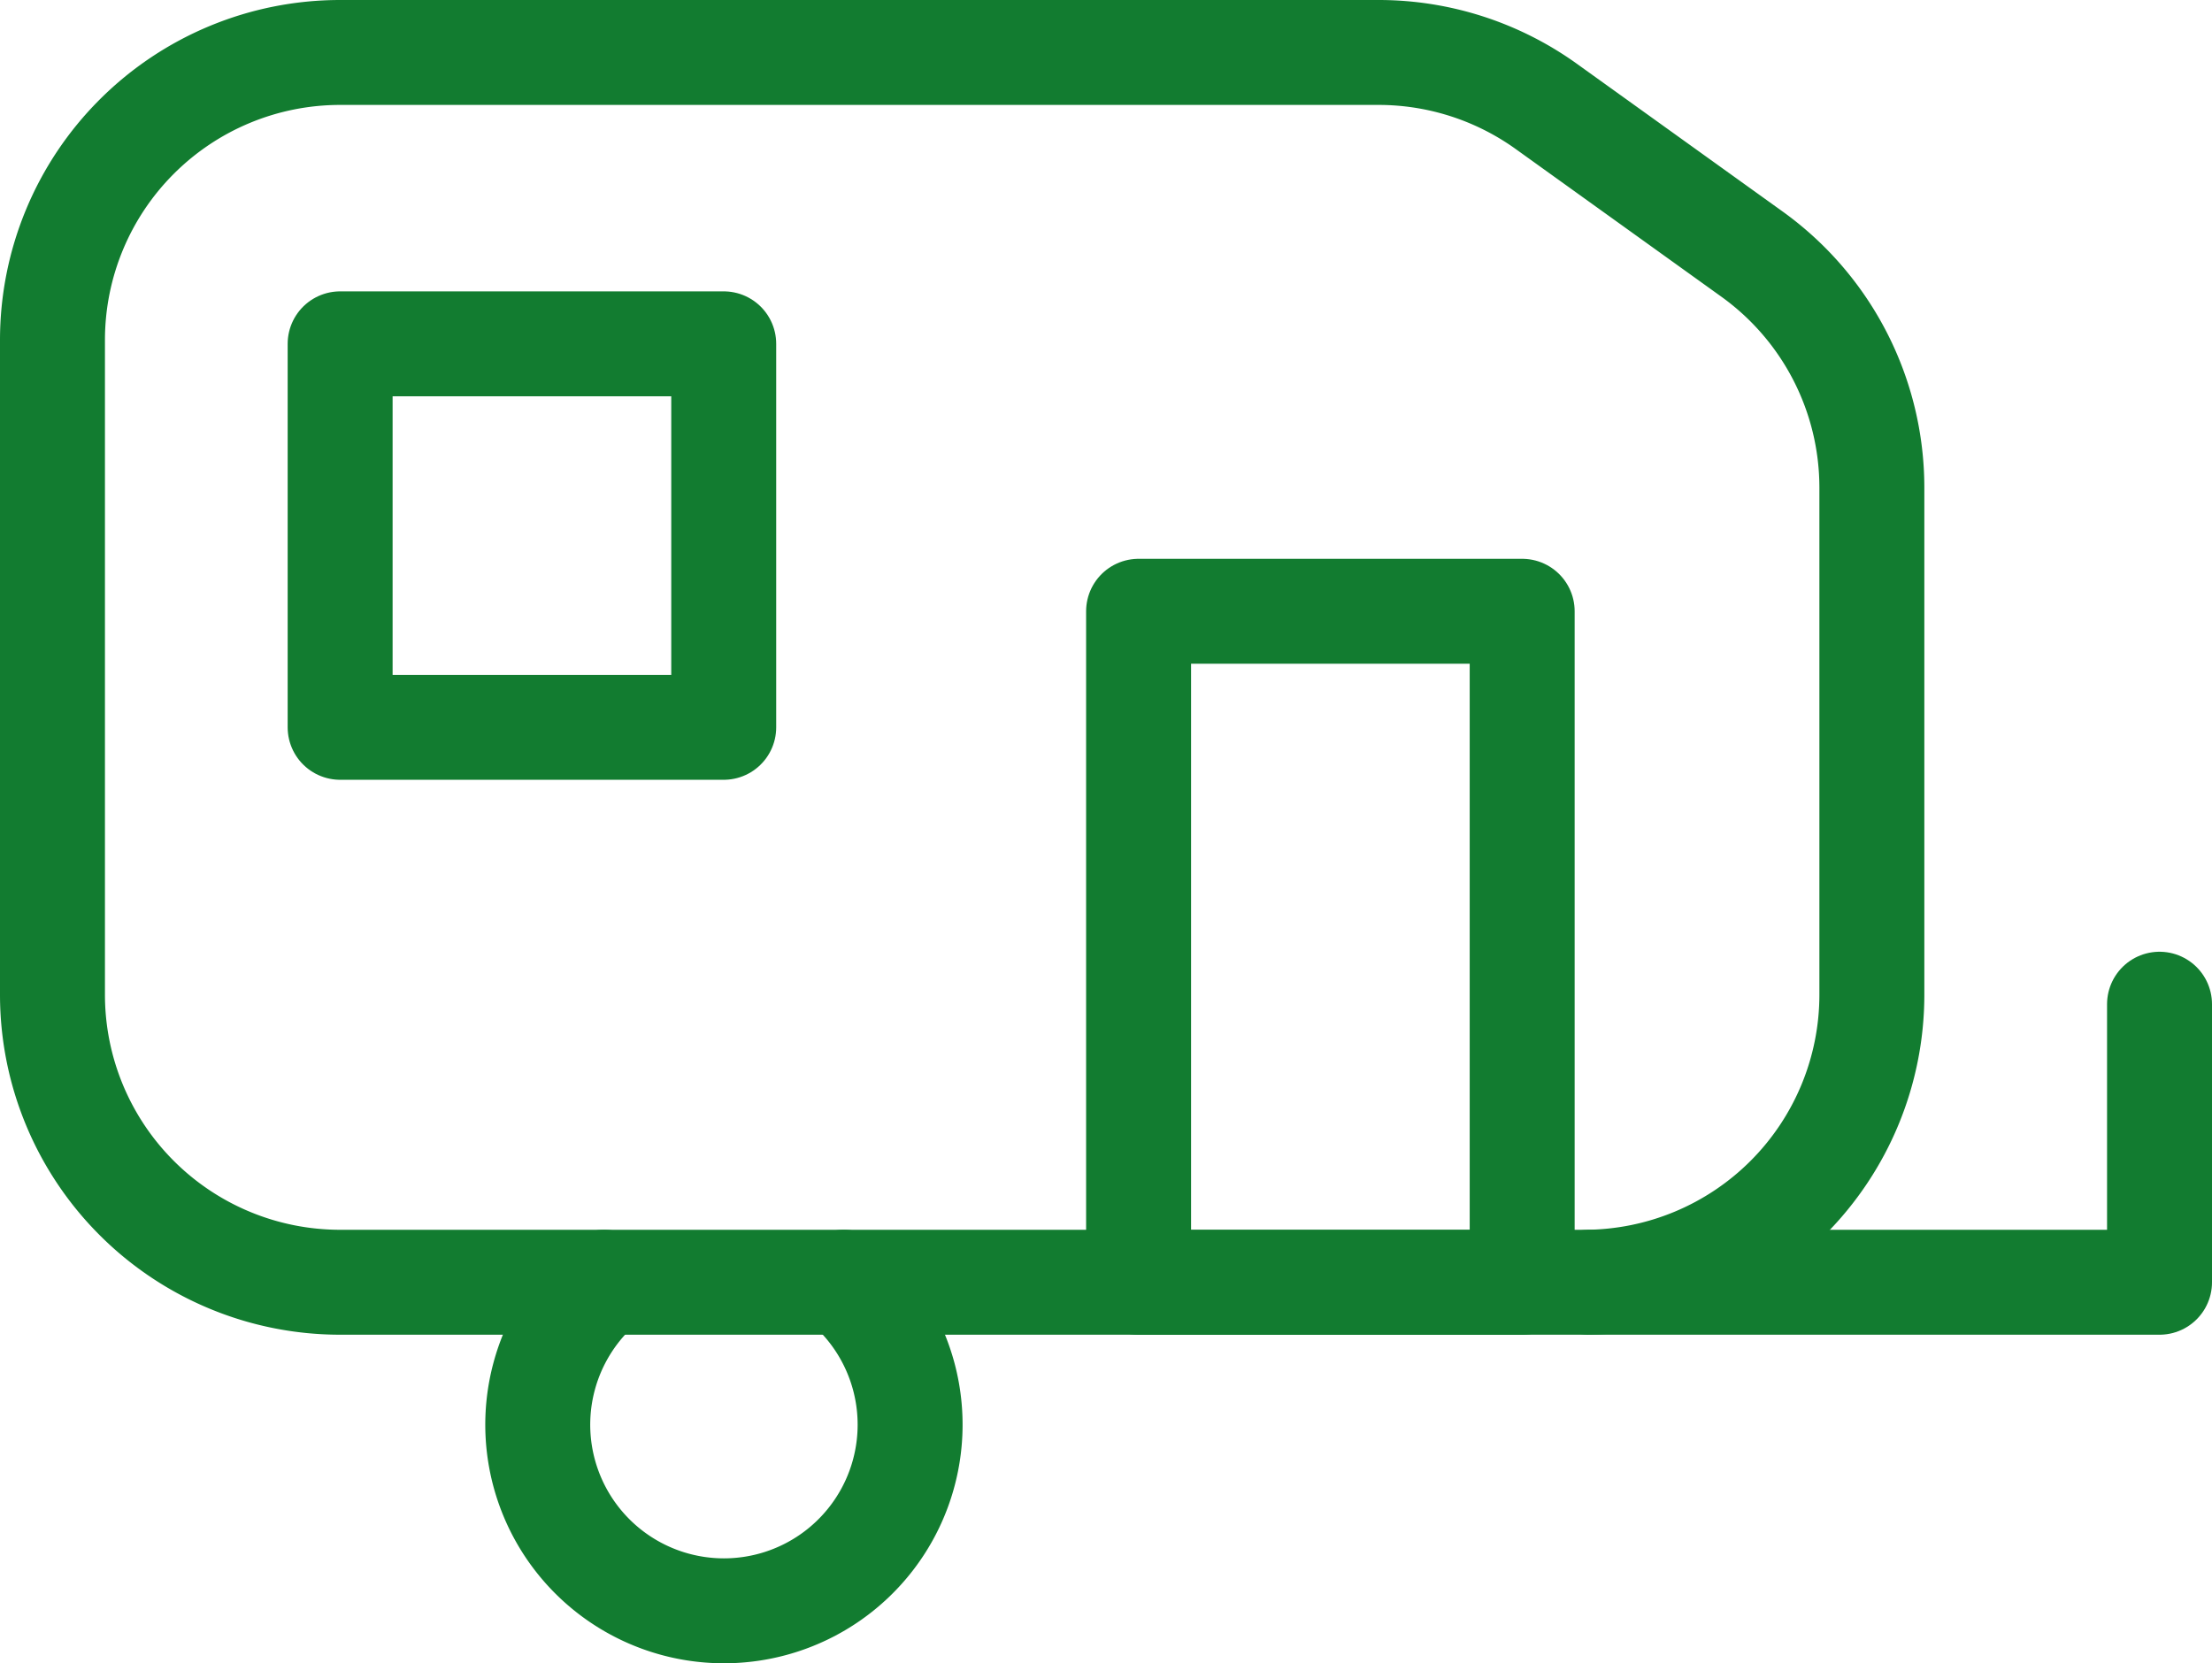 <svg xmlns="http://www.w3.org/2000/svg" width="21.077" height="15.853" viewBox="0 0 21.077 15.853"><defs><style>.a{fill:none;stroke:#127c30;stroke-linecap:round;stroke-linejoin:round;}</style></defs><g transform="translate(0.5 0.5)"><path class="a" d="M57.6,14.593H45.741A2.741,2.741,0,0,1,43,11.852V5.613a2.741,2.741,0,0,1,2.741-2.741h9.894a2.741,2.741,0,0,1,1.6.515l1.959,1.407A2.741,2.741,0,0,1,60.336,7.02v4.832A2.741,2.741,0,0,1,57.6,14.593Z" transform="translate(-43 -2.872)"/><path class="a" d="M59.026,15.45H64.46V12.8" transform="translate(-44.383 -3.729)"/><rect class="a" width="3.655" height="6.396" transform="translate(10.349 5.326)"/><rect class="a" width="3.655" height="3.655" transform="translate(2.741 2.777)"/><path class="a" d="M50.977,15.7a1.774,1.774,0,1,1-2.284,0" transform="translate(-43.437 -3.979)"/></g></svg>